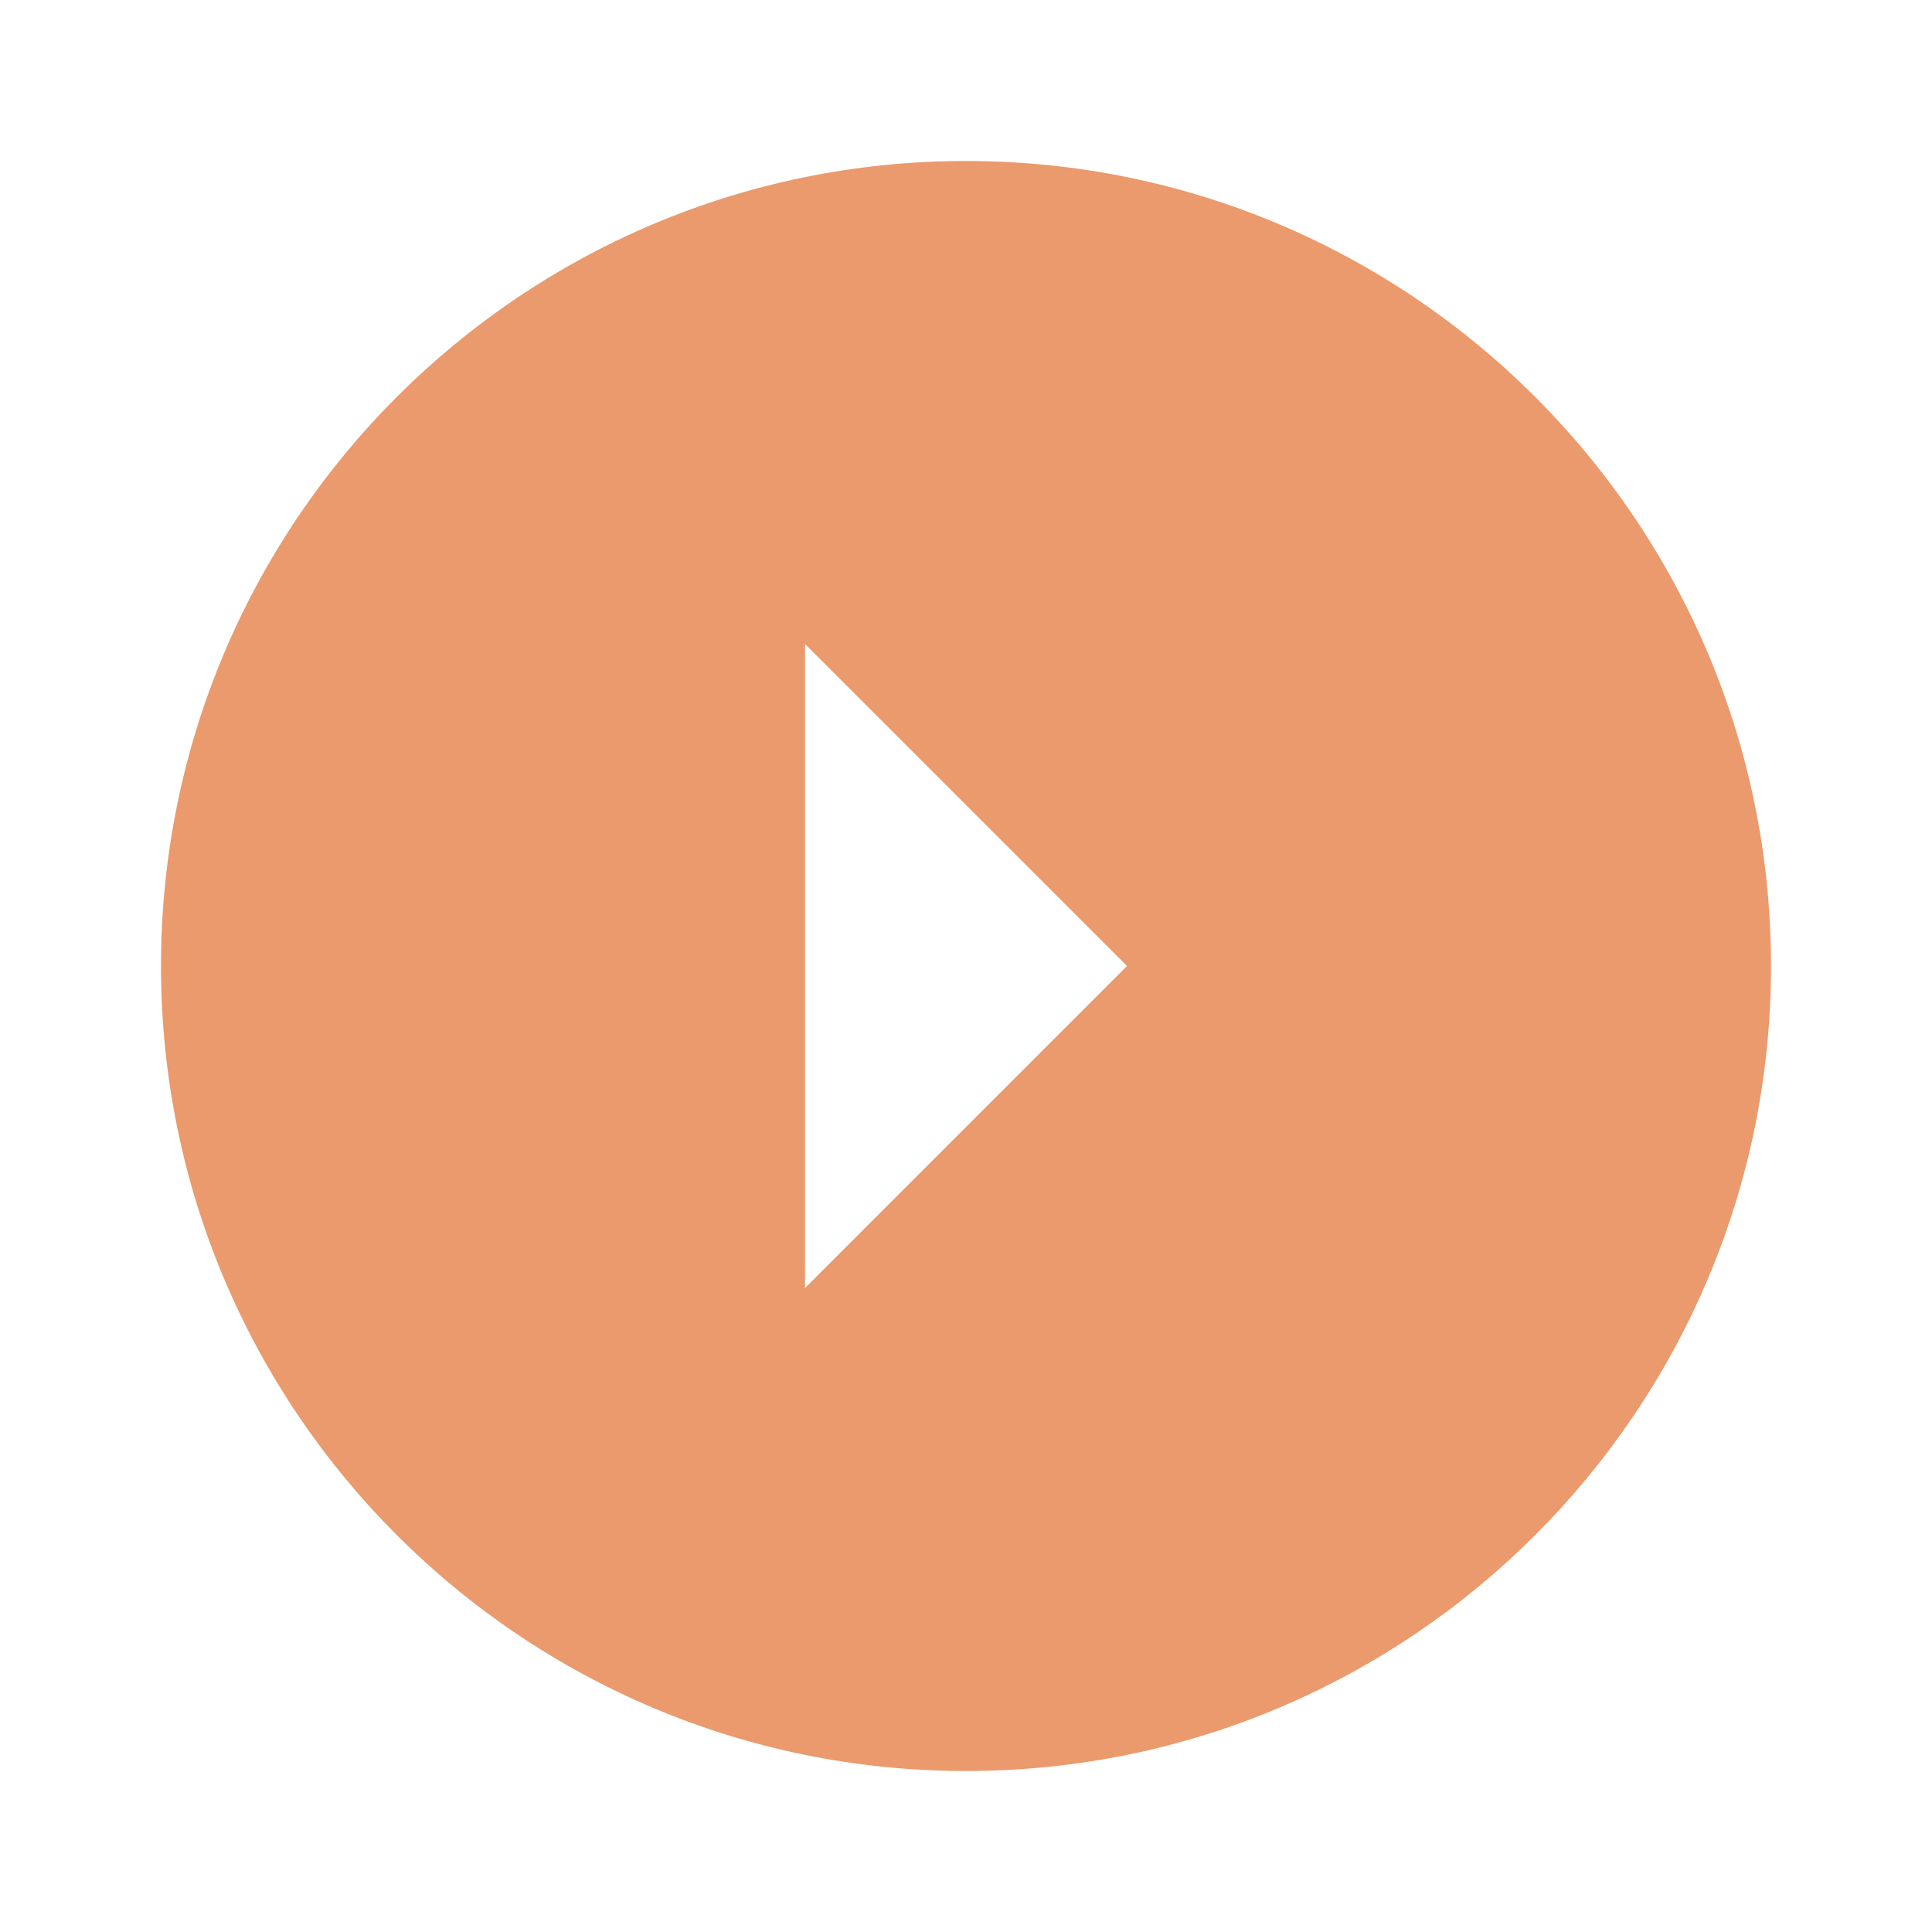 <svg width="33" height="33" viewBox="0 0 33 33" fill="none" xmlns="http://www.w3.org/2000/svg">
<path d="M2.75 16.5C2.75 24.09 8.91 30.25 16.5 30.25C24.09 30.25 30.25 24.09 30.25 16.5C30.25 8.91 24.09 2.75 16.5 2.75C8.91 2.75 2.75 8.91 2.75 16.5ZM19.25 16.5L13.75 22L13.75 11L19.25 16.5Z" fill="#EA9A6C"/>
</svg>
